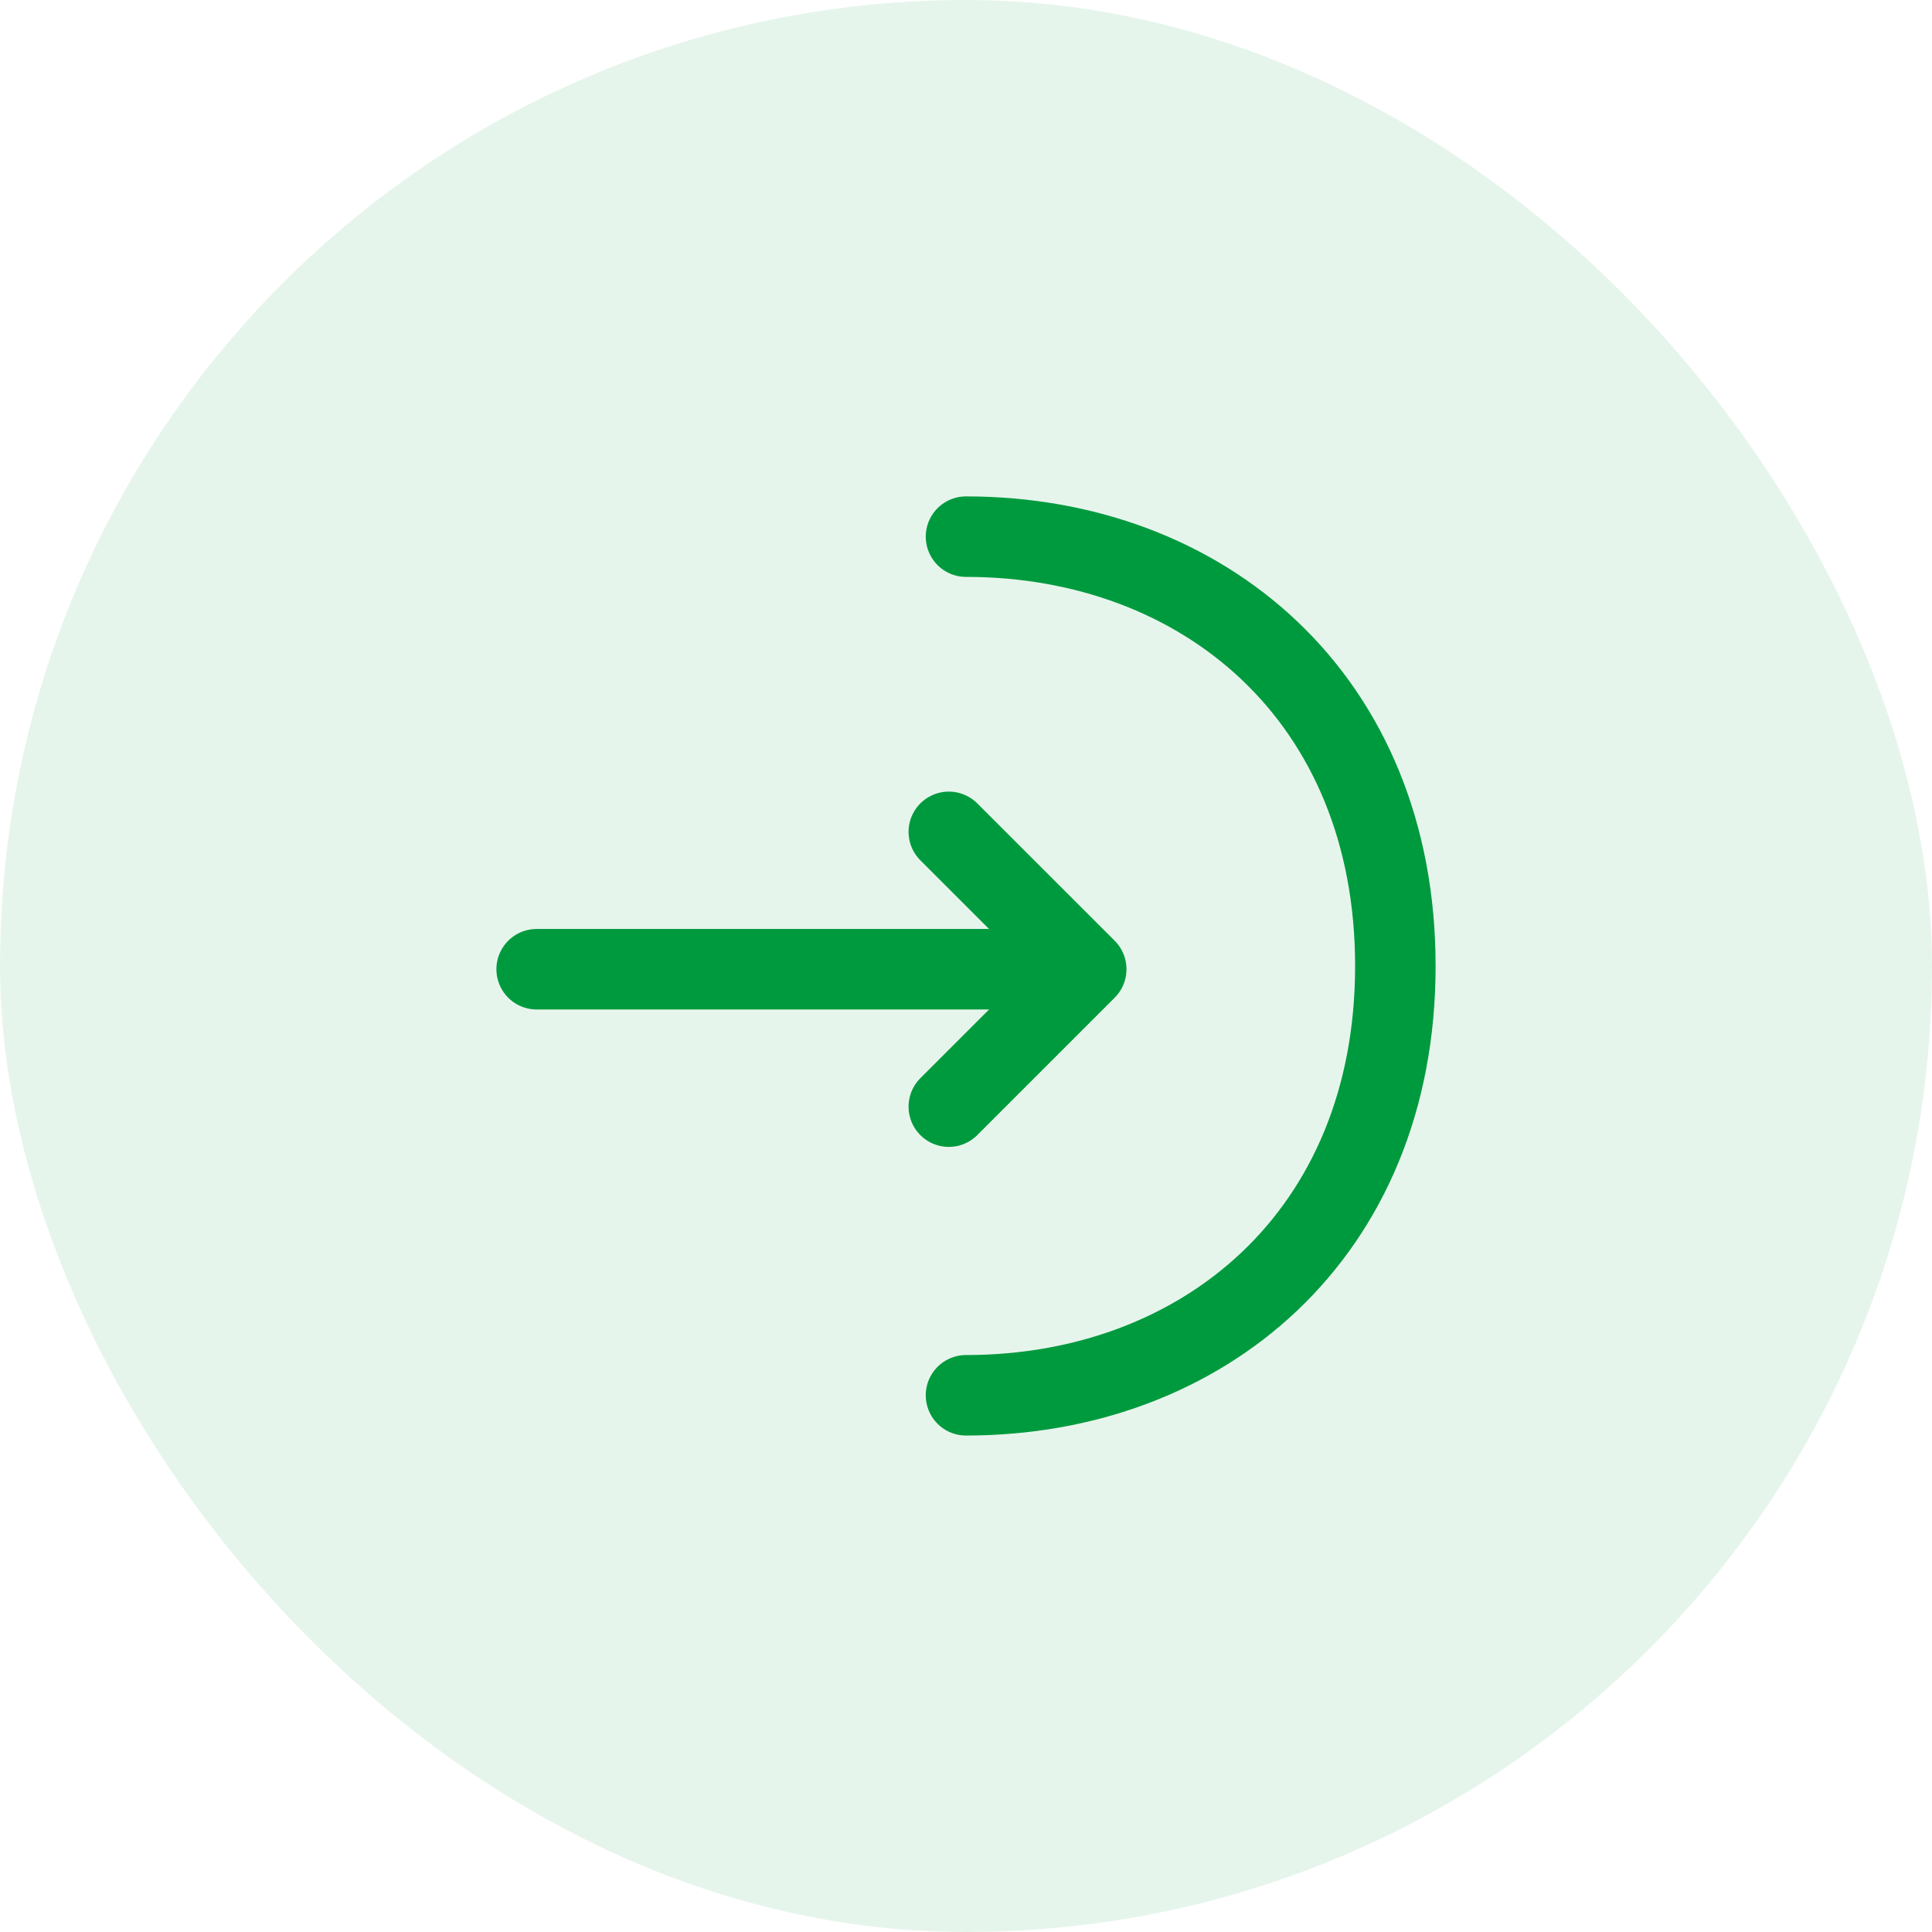 <svg width="30" height="30" viewBox="0 0 30 30" fill="none" xmlns="http://www.w3.org/2000/svg">
<rect width="30" height="30" rx="15" fill="#009A3E" fill-opacity="0.1"/>
<path d="M14.733 17.184L16.867 15.05L14.733 12.917" stroke="#009A3E" stroke-width="1.25" stroke-miterlimit="10" stroke-linecap="round" stroke-linejoin="round"/>
<path d="M8.333 15.05H16.808" stroke="#009A3E" stroke-width="1.25" stroke-miterlimit="10" stroke-linecap="round" stroke-linejoin="round"/>
<path d="M15 8.333C18.683 8.333 21.667 10.833 21.667 15C21.667 19.166 18.683 21.666 15 21.666" stroke="#009A3E" stroke-width="1.25" stroke-miterlimit="10" stroke-linecap="round" stroke-linejoin="round"/>
</svg>
